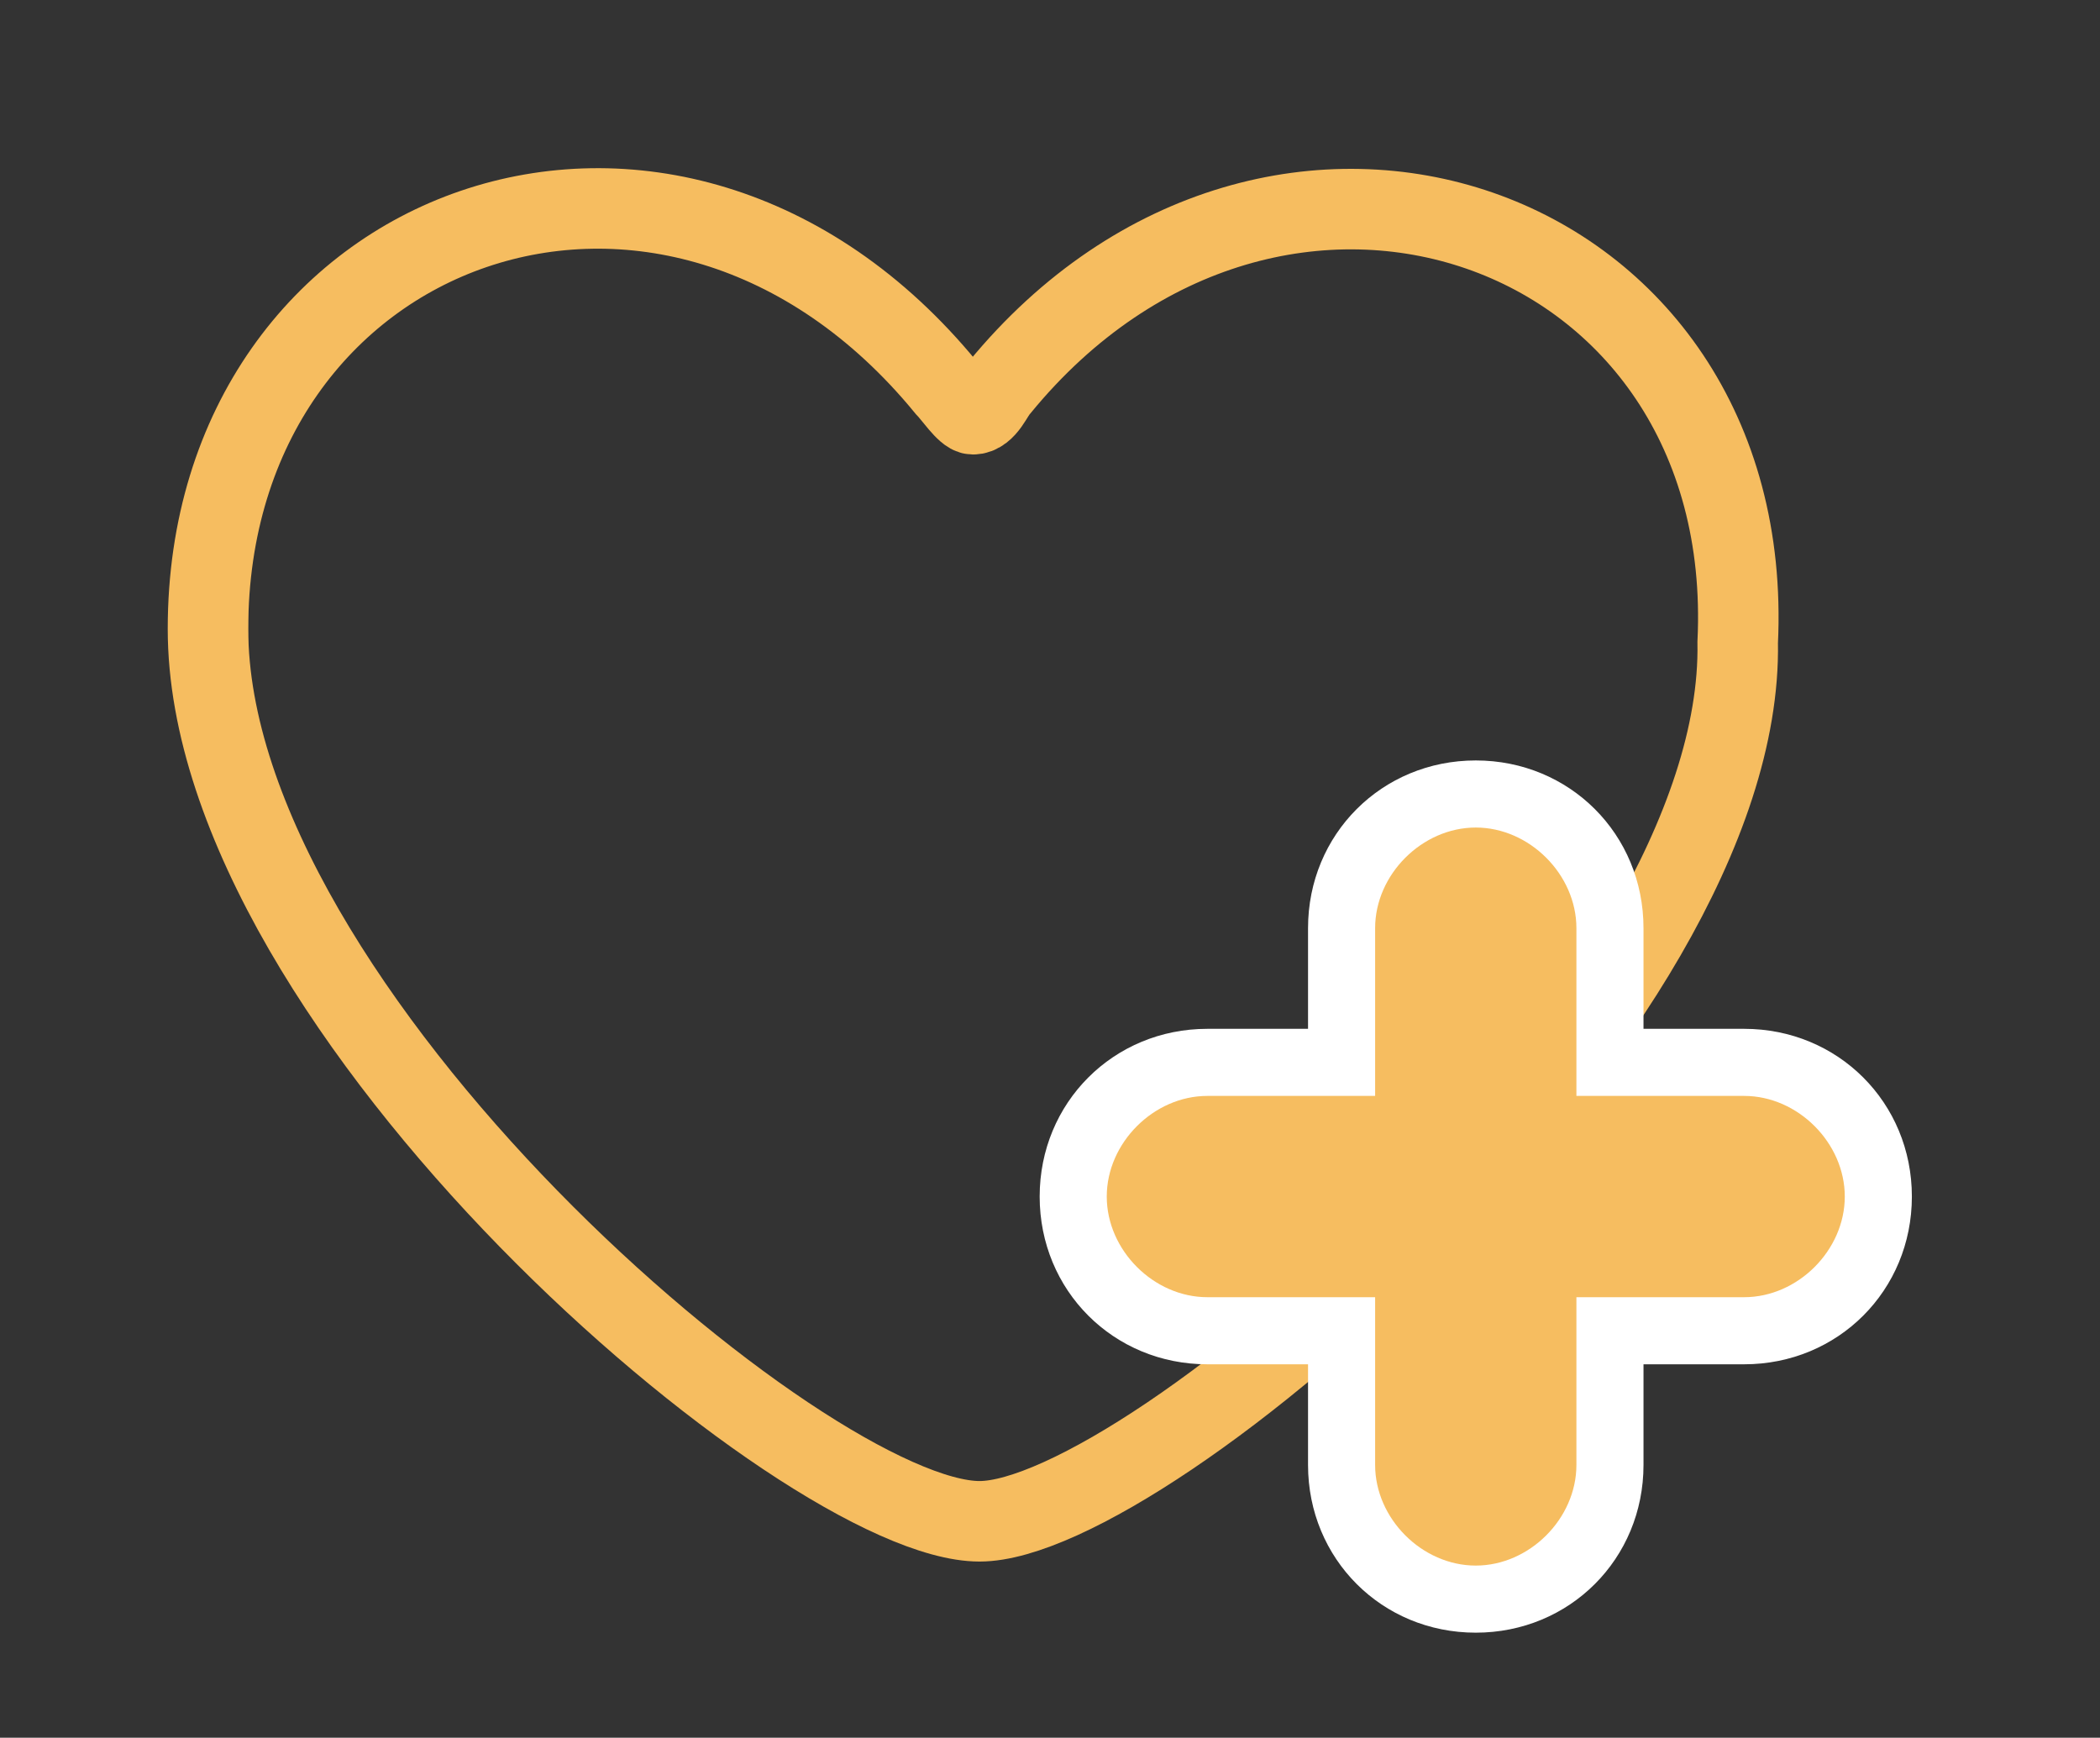 <?xml version="1.0" encoding="utf-8"?>
<!-- Generator: Adobe Illustrator 24.3.0, SVG Export Plug-In . SVG Version: 6.00 Build 0)  -->
<svg version="1.1" id="圖層_1" xmlns="http://www.w3.org/2000/svg" xmlns:xlink="http://www.w3.org/1999/xlink" x="0px" y="0px"
	 viewBox="0 0 31.3 25.9" style="enable-background:new 0 0 31.3 25.9;" xml:space="preserve">
<rect x="0" y="0" width="31.3" height="25.9" fill="#333333" stroke="none"/>
<style type="text/css">
	.st0{fill:none;stroke:#F6BD60;stroke-width:1.2;}
	.st1{clip-path:url(#SVGID_2_);}
	.st2{fill:#F6BD60;}
	.st3{fill:#FFFFFF;}
</style>
<g id="Icons_Like_Copy_4" transform="translate(0.6 0.674)">
	<path id="Like-2" class="st0" d="M14,22C11.4,22,2.5,14.4,2.5,8.7c0-6.1,6.9-8.6,11-3.6c0.1,0.1,0.3,0.4,0.4,0.4
		c0.2,0,0.3-0.3,0.4-0.4c4.1-5,11.3-2.5,11,3.8C25.4,14.4,16.5,22,14,22z"/>
	<g id="Group_37">
		<g>
			<defs>
				<path id="SVGID_1_" d="M14,22C11.4,22,2.5,14.4,2.5,8.7c0-6.1,6.9-8.6,11-3.6c0.1,0.1,0.3,0.4,0.4,0.4c0.2,0,0.3-0.3,0.4-0.4
					c4.1-5,11.3-2.5,11,3.8C25.4,14.4,16.5,22,14,22z"/>
			</defs>
			<clipPath id="SVGID_2_">
				<use xlink:href="#SVGID_1_"  style="overflow:visible;"/>
			</clipPath>
			<g id="Group_36" class="st1">
				<g id="Group_124" transform="translate(-0.005 -2.035)">
					<g id="_Tint_Backgroud">
						<rect id="_Tint_Backgroud_background" x="2.5" y="2.4" class="st0" width="22.9" height="22.9"/>
						<rect id="Color" x="2.5" y="2.4" class="st0" width="22.9" height="22.9"/>
					</g>
				</g>
			</g>
		</g>
	</g>
</g>
<g id="Group_375" transform="translate(13.996 10.361)">
	<g id="Union_1" transform="translate(0 -0.427)">
		<path class="st2" d="M8,13.9c-1.1,0-2-0.9-2-2v-2H4c-1.1,0-2-0.9-2-2c0-1.1,0.9-2,2-2h2v-2c0-1.1,0.9-2,2-2c1.1,0,2,0.9,2,2v2h2
			c1.1,0,2,0.9,2,2c0,1.1-0.9,2-2,2h-2v2C10,13,9.1,13.9,8,13.9z"/>
		<path class="st3" d="M8,13.4c0.8,0,1.5-0.7,1.5-1.5V9.4H12c0.8,0,1.5-0.7,1.5-1.5c0-0.8-0.7-1.5-1.5-1.5H9.5V3.9
			c0-0.8-0.7-1.5-1.5-1.5c-0.8,0-1.5,0.7-1.5,1.5v2.5H4c-0.8,0-1.5,0.7-1.5,1.5c0,0.8,0.7,1.5,1.5,1.5h2.5v2.5
			C6.5,12.7,7.2,13.4,8,13.4 M8,14.4c-1.4,0-2.5-1.1-2.5-2.5v-1.5H4c-1.4,0-2.5-1.1-2.5-2.5c0-1.4,1.1-2.5,2.5-2.5h1.5V3.9
			c0-1.4,1.1-2.5,2.5-2.5c1.4,0,2.5,1.1,2.5,2.5v1.5H12c1.4,0,2.5,1.1,2.5,2.5c0,1.4-1.1,2.5-2.5,2.5h-1.5v1.5
			C10.5,13.3,9.4,14.4,8,14.4z"/>
	</g>
</g>
</svg>
